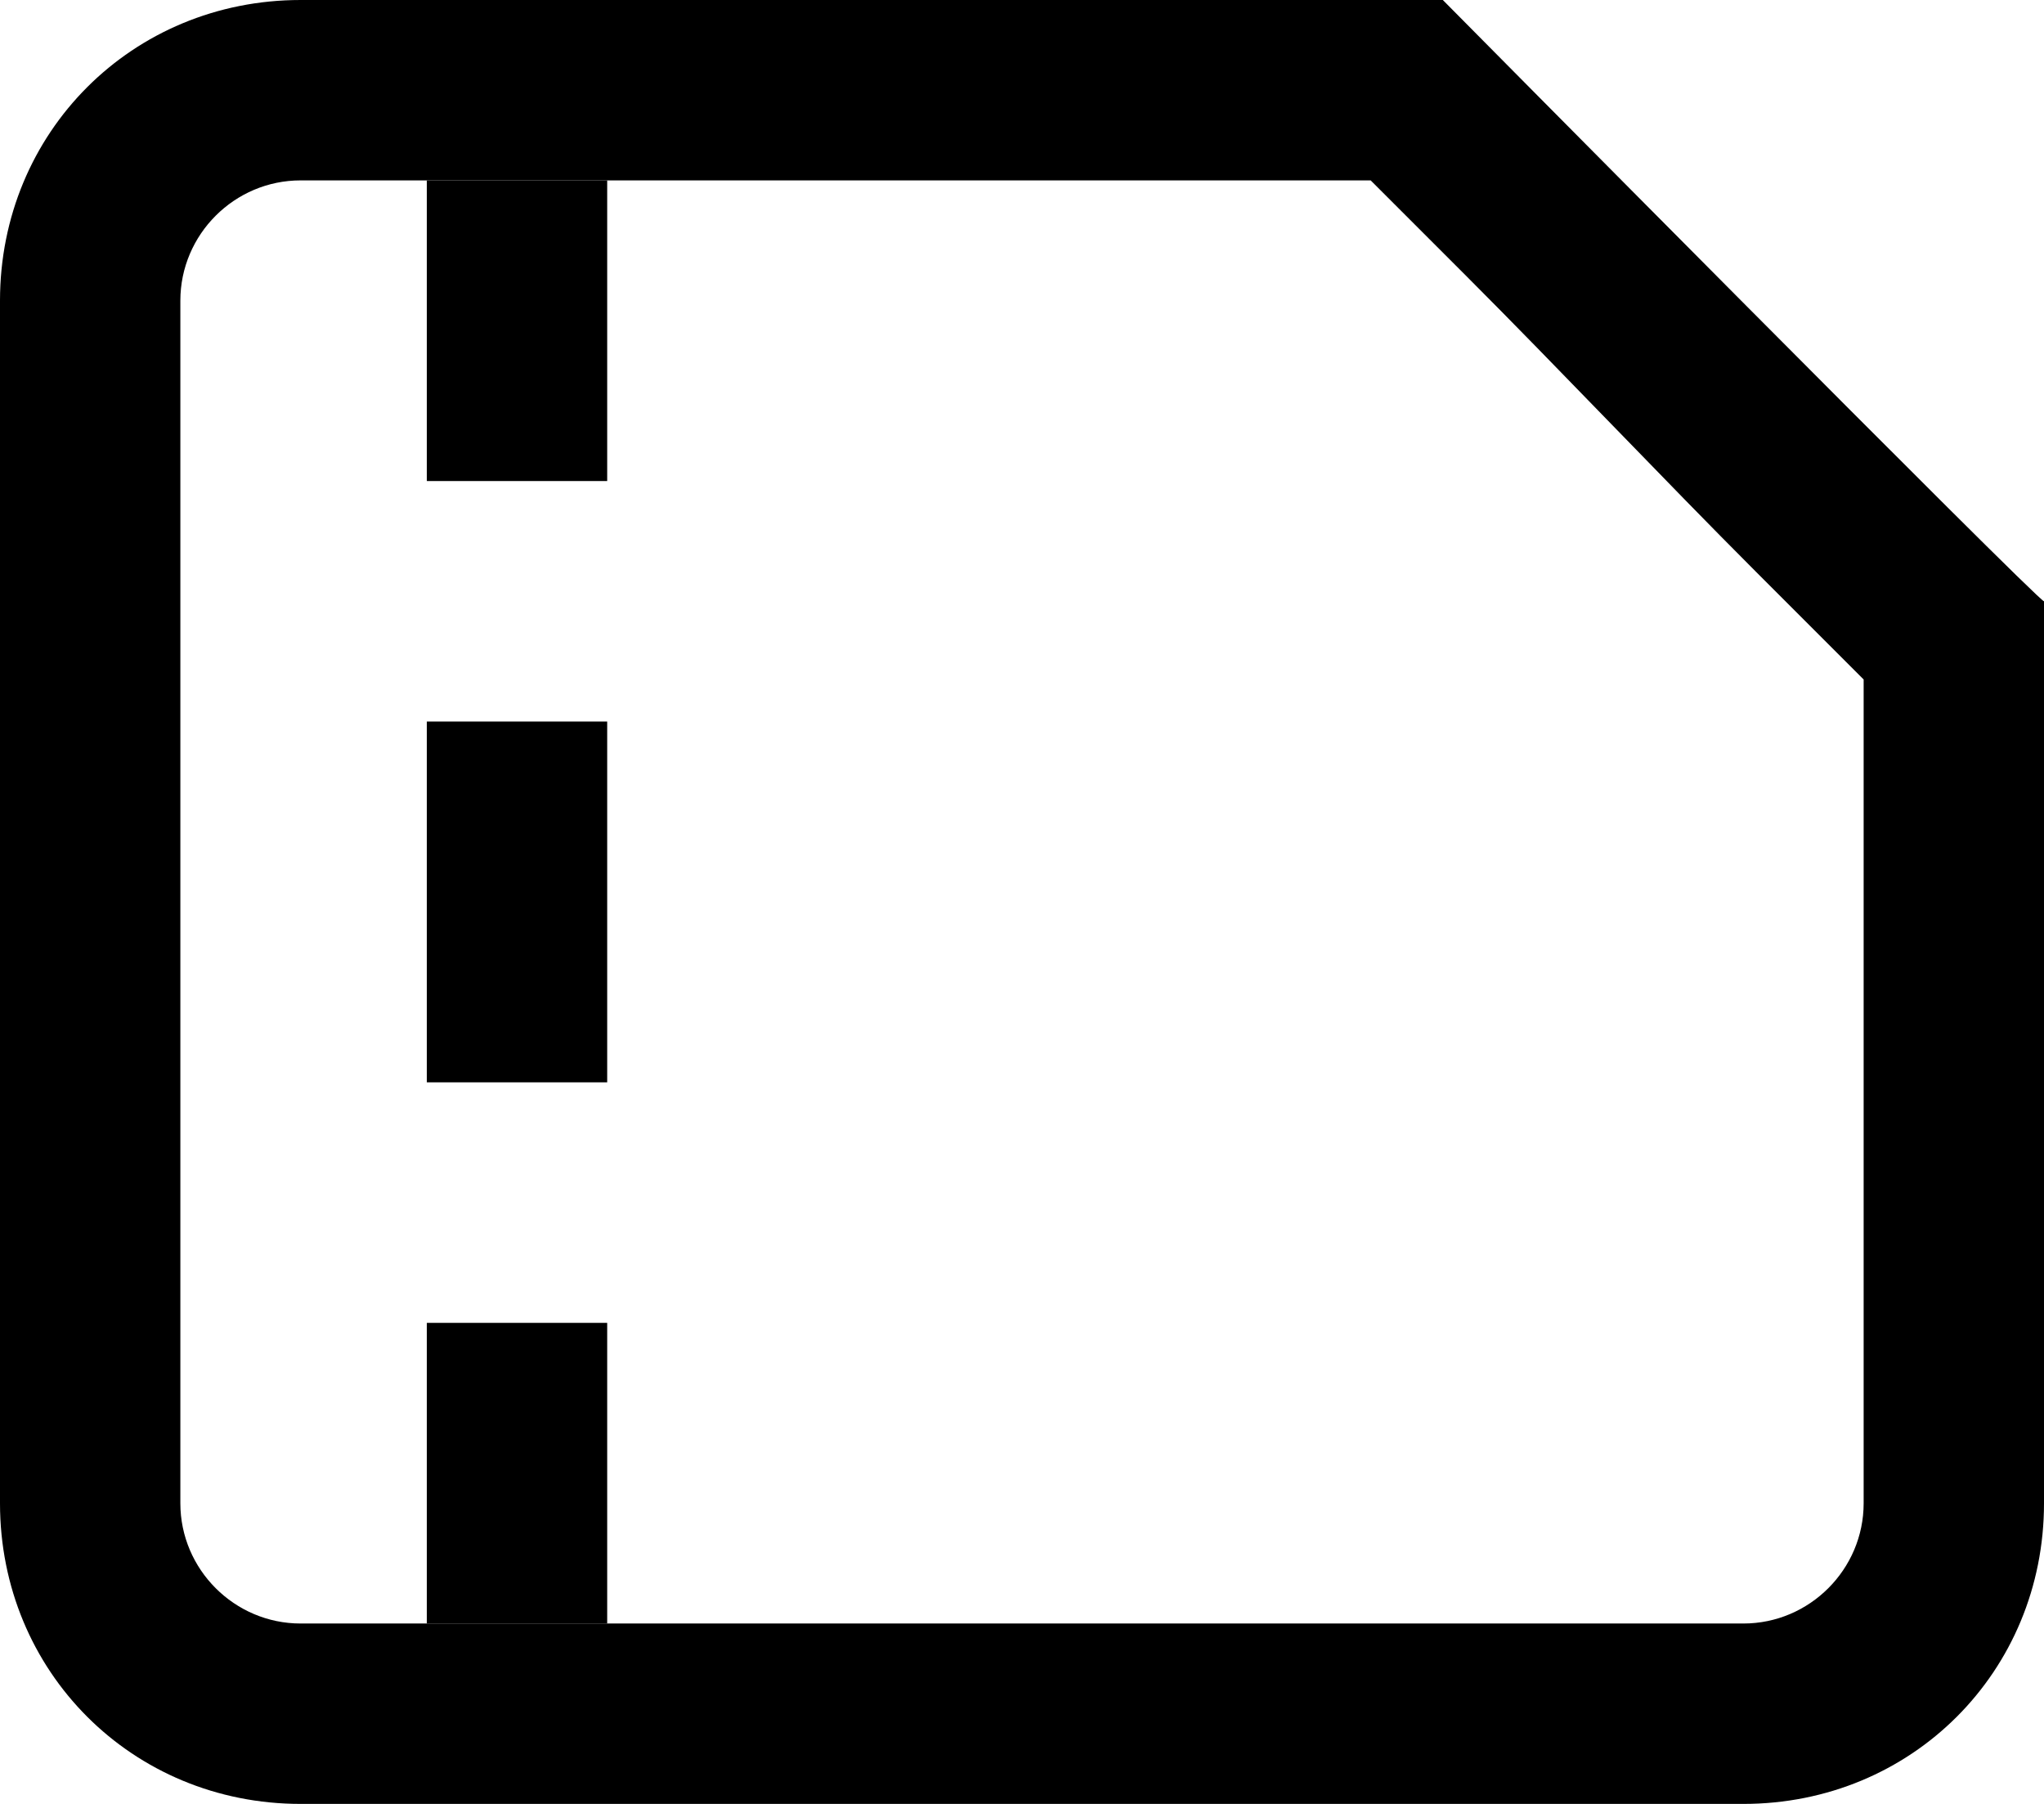 <?xml version="1.0" encoding="utf-8"?>
<!-- Generator: Adobe Illustrator 26.5.0, SVG Export Plug-In . SVG Version: 6.00 Build 0)  -->
<svg version="1.1" id="圖層_1" xmlns="http://www.w3.org/2000/svg" xmlns:xlink="http://www.w3.org/1999/xlink" x="0px" y="0px"
	 viewBox="0 0 34 30" style="enable-background:new 0 0 34 30;" xml:space="preserve">
<style type="text/css">
	.st0{fill-rule:evenodd;clip-rule:evenodd;}
</style>
<g>
	<path d="M22.8,3c0.4,0.4,1,1,1.6,1.6c1.5,1.5,3.3,3.4,4.8,4.9c0.7,0.7,1.3,1.3,1.8,1.8V25c0,1.1-0.9,2-2,2H5c-1.1,0-2-0.9-2-2V5
		c0-1.1,0.9-2,2-2H22.8 M24,0H5C2.2,0,0,2.2,0,5v20c0,2.8,2.2,5,5,5h24c2.8,0,5-2.2,5-5V10c0,0,0,0,0,0C33.9,10,24,0,24,0L24,0z"/>
	<g>
		<g>
			<path class="st0" d="M7.1,27h3v-5h-3V27z M7.1,3v5h3V3H7.1z M7.1,18h3v-6h-3V18z"/>
		</g>
	</g>
</g>
</svg>
